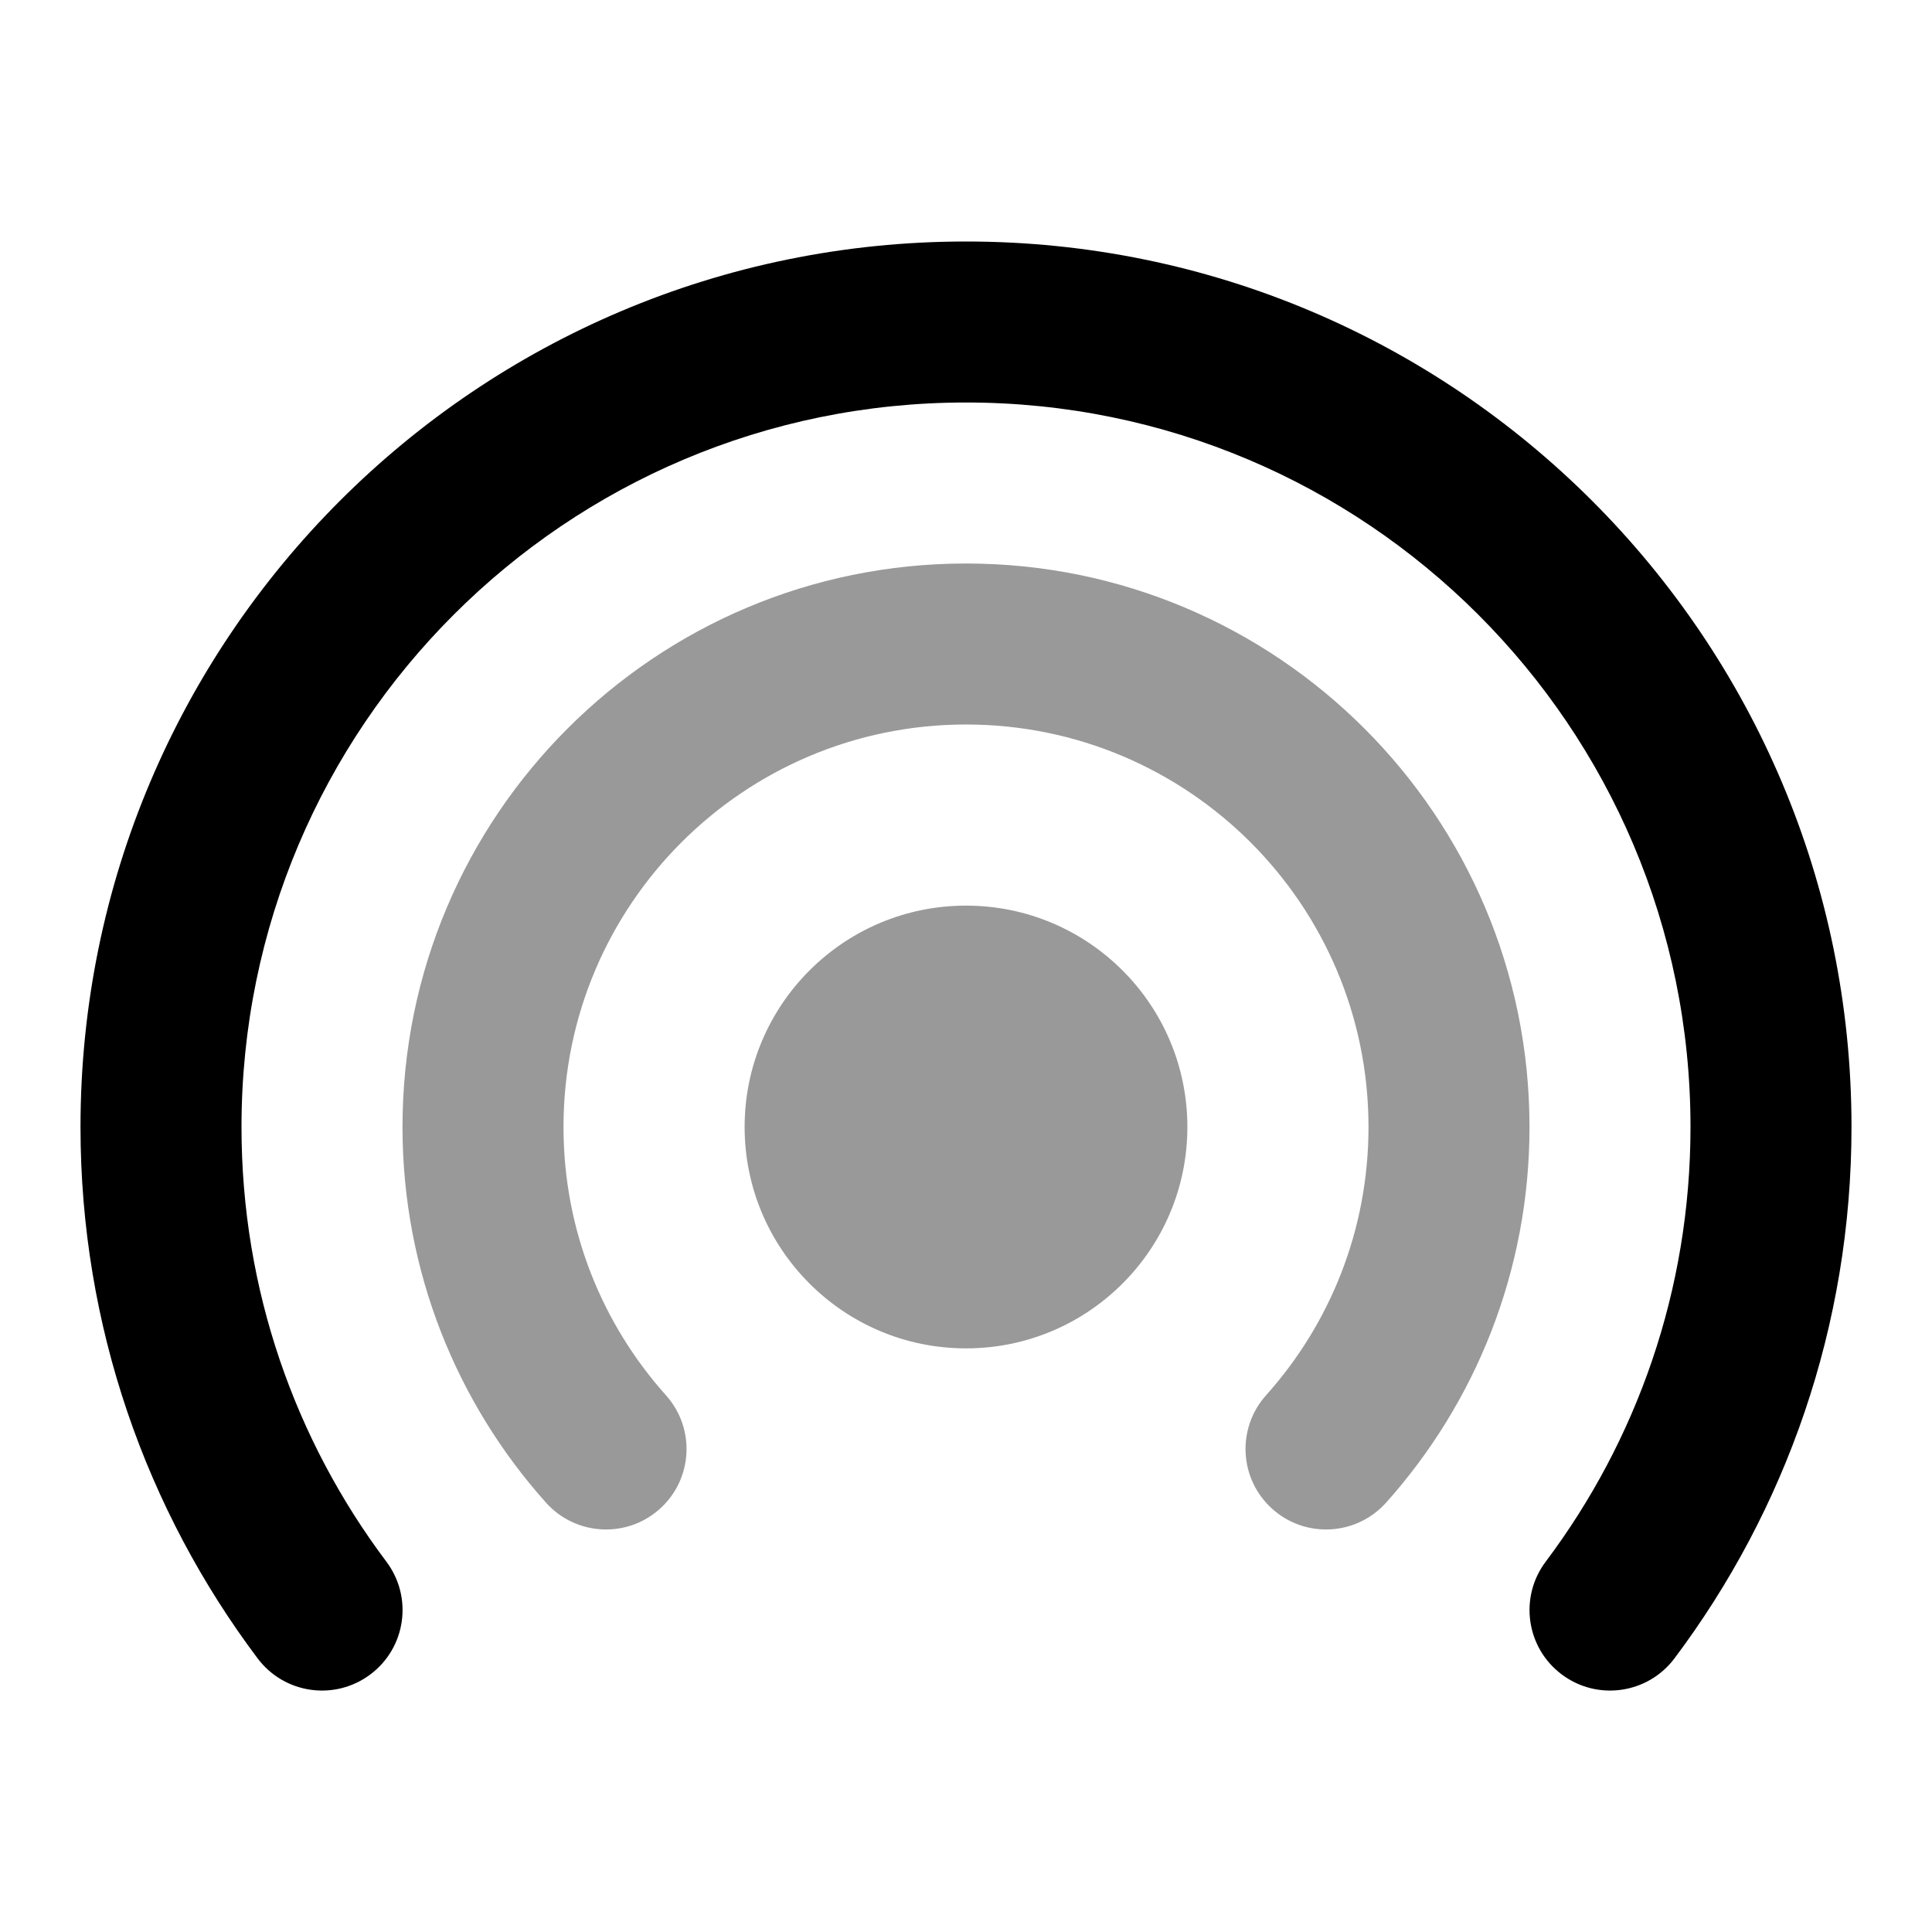 <svg width="24" height="24" viewBox="0 0 24 24" xmlns="http://www.w3.org/2000/svg">
<path opacity="0.4" fill-rule="evenodd" clip-rule="evenodd" d="M9.25 14C9.25 12.481 10.482 11.25 12 11.25C13.519 11.25 14.75 12.481 14.75 14C14.75 15.519 13.519 16.75 12 16.75C10.482 16.75 9.25 15.519 9.25 14Z" fill="currentColor"/>
<path fill-rule="evenodd" clip-rule="evenodd" d="M12 5C7.03 5 3 9.029 3 14C3 16.028 3.67 17.896 4.8 19.4C5.132 19.842 5.043 20.469 4.601 20.8C4.159 21.132 3.533 21.043 3.201 20.602C1.819 18.763 1 16.476 1 14C1 7.925 5.925 3 12 3C18.076 3 23 7.925 23 14C23 16.476 22.181 18.763 20.8 20.602C20.468 21.043 19.841 21.132 19.4 20.8C18.958 20.469 18.869 19.842 19.201 19.4C20.331 17.896 21 16.028 21 14C21 9.029 16.971 5 12 5Z" fill="currentColor"/>
<path opacity="0.4" fill-rule="evenodd" clip-rule="evenodd" d="M12 9C9.239 9 7 11.239 7 14C7 15.281 7.481 16.448 8.273 17.333C8.642 17.745 8.607 18.377 8.195 18.745C7.784 19.113 7.151 19.078 6.783 18.667C5.675 17.429 5 15.792 5 14C5 10.134 8.134 7 12 7C15.866 7 19 10.134 19 14C19 15.792 18.326 17.429 17.218 18.667C16.849 19.078 16.217 19.113 15.806 18.745C15.394 18.377 15.359 17.745 15.727 17.333C16.52 16.448 17 15.281 17 14C17 11.239 14.762 9 12 9Z" fill="currentColor"/>
</svg>
